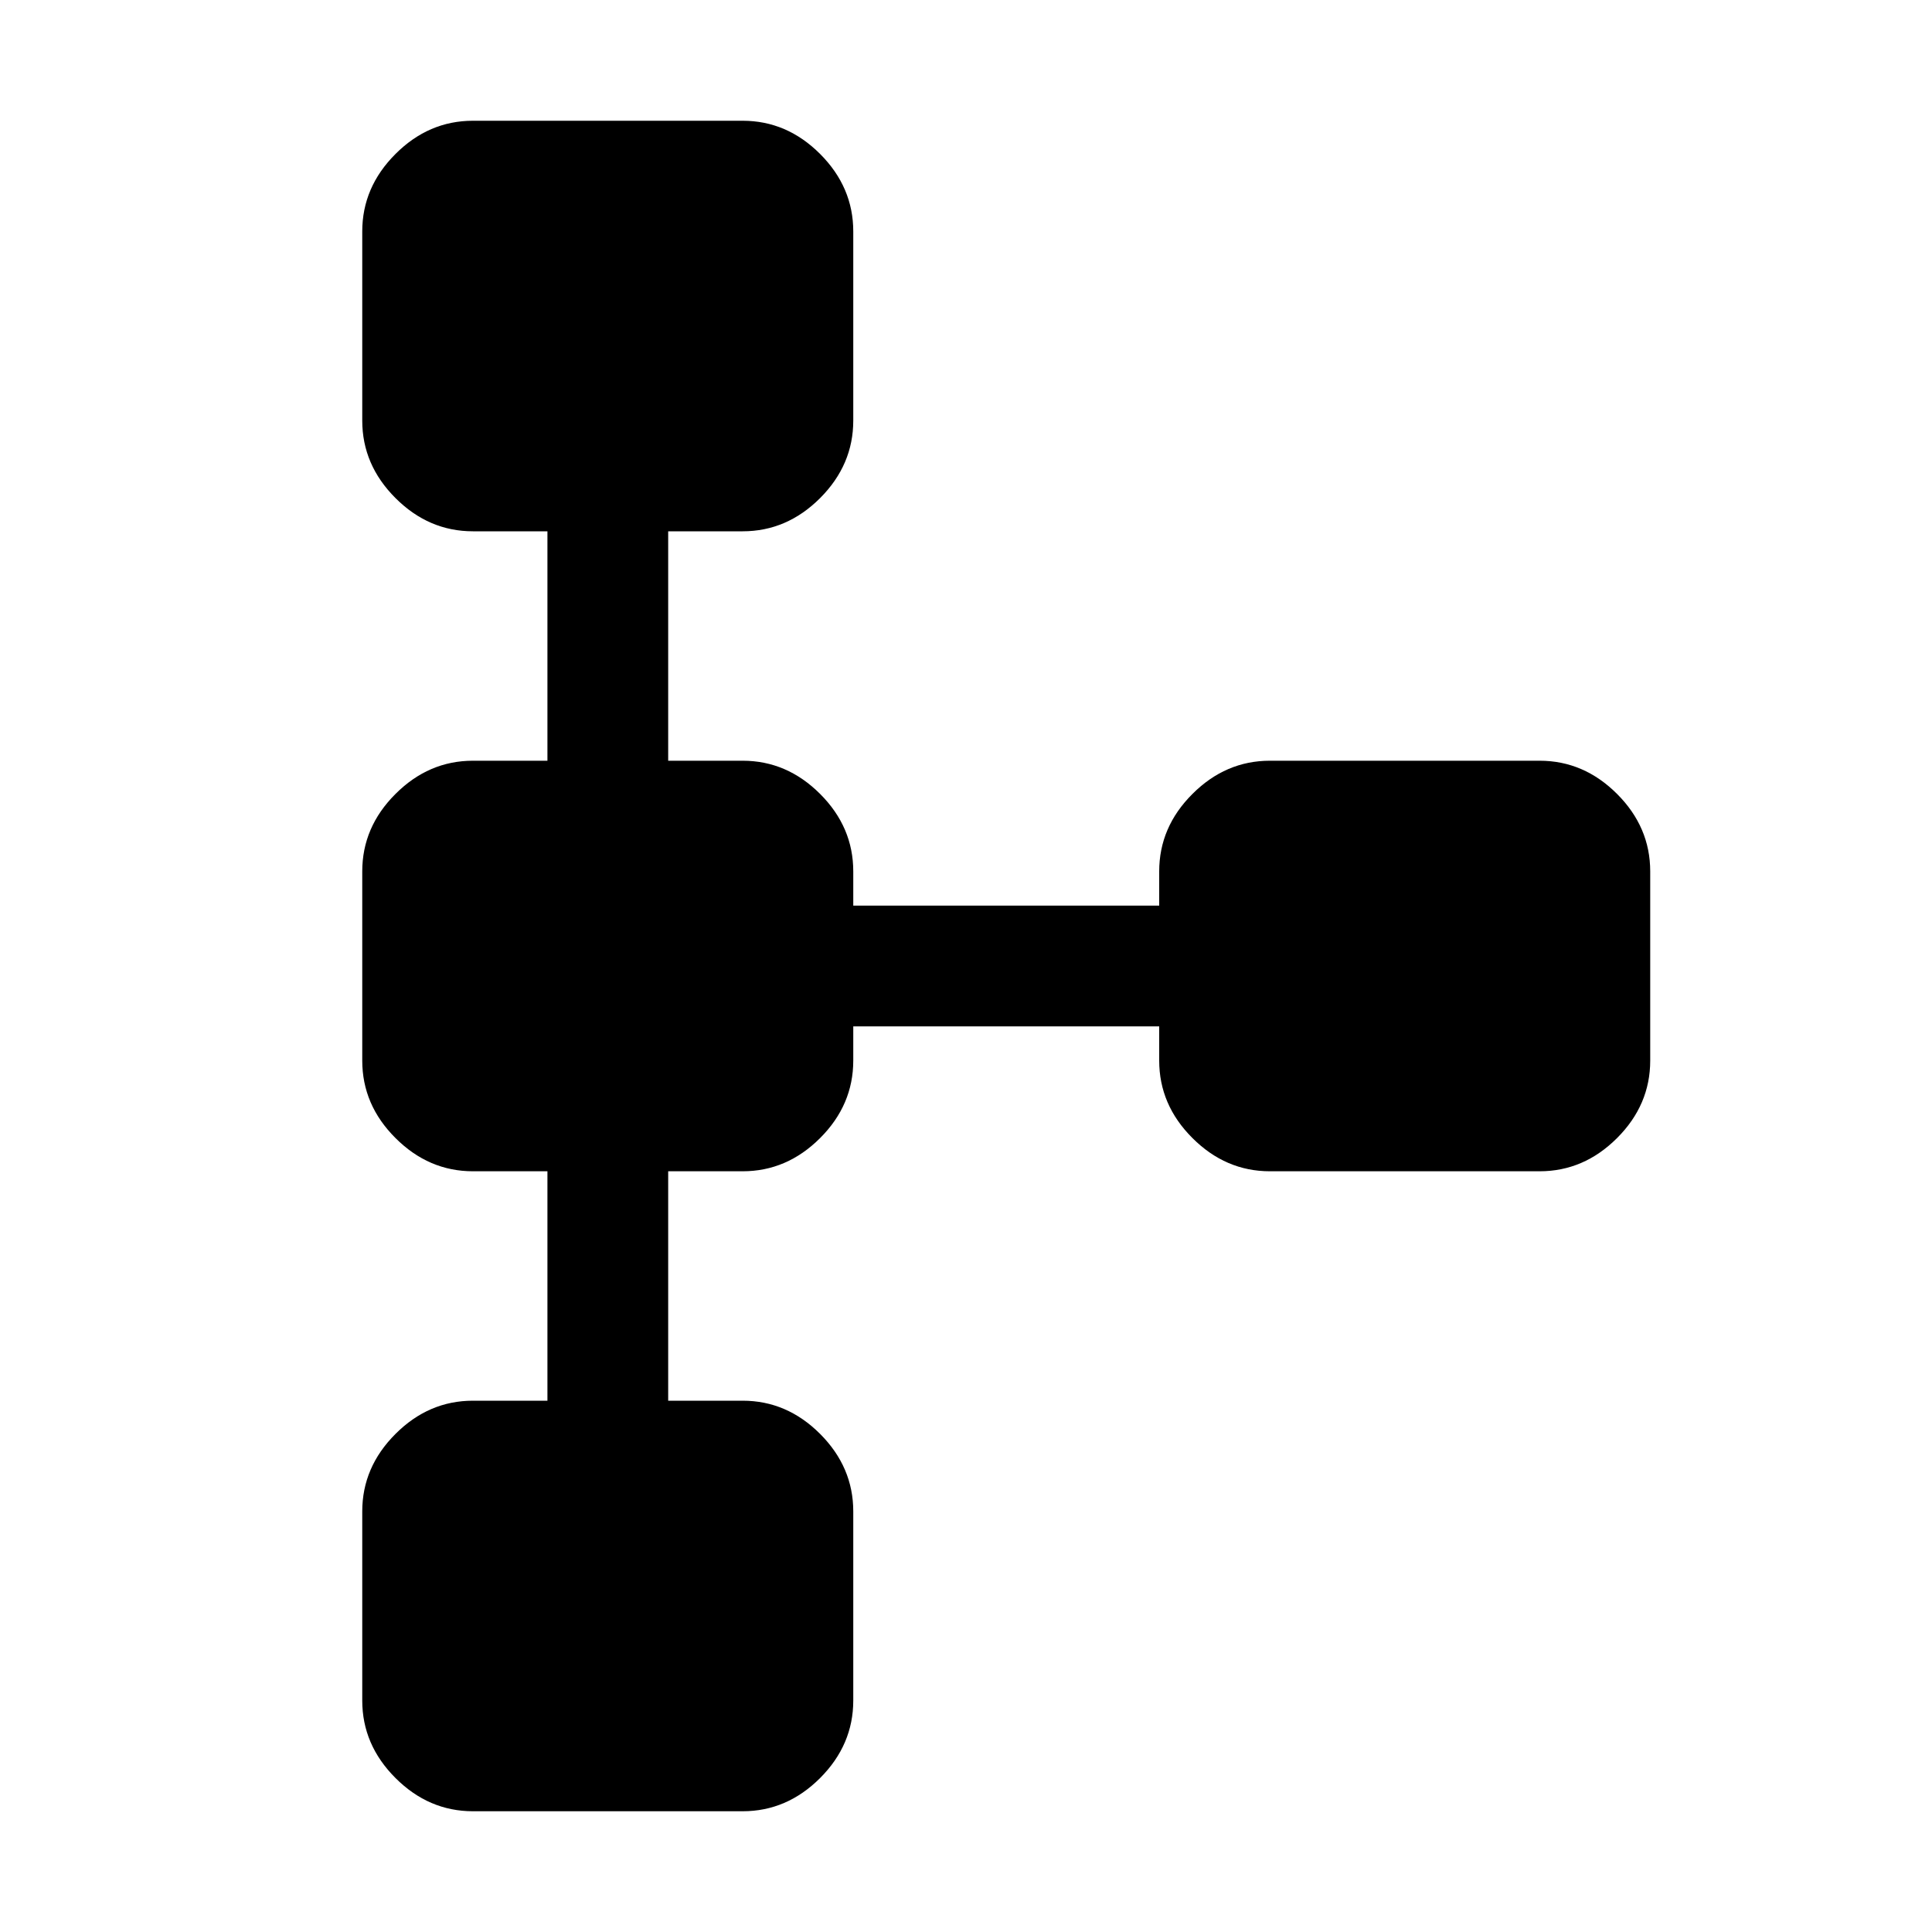 <svg xmlns="http://www.w3.org/2000/svg" height="20" width="20"><path d="M4.896 18.75q-.458 0-.802-.344-.344-.344-.344-.802v-1.958q0-.458.344-.802.344-.344.802-.344h.771v-2.375h-.771q-.458 0-.802-.344-.344-.343-.344-.802V9.021q0-.459.344-.802.344-.344.802-.344h.771V5.5h-.771q-.458 0-.802-.344-.344-.344-.344-.802V2.396q0-.458.344-.802.344-.344.802-.344h2.792q.458 0 .802.344.343.344.343.802v1.958q0 .458-.343.802-.344.344-.802.344h-.771v2.375h.771q.458 0 .802.344.343.343.343.802v.354H12v-.354q0-.459.344-.802.344-.344.802-.344h2.792q.458 0 .802.344.343.343.343.802v1.958q0 .459-.343.802-.344.344-.802.344h-2.792q-.458 0-.802-.344-.344-.343-.344-.802v-.354H8.833v.354q0 .459-.343.802-.344.344-.802.344h-.771V14.5h.771q.458 0 .802.344.343.344.343.802v1.958q0 .458-.343.802-.344.344-.802.344Z"/></svg>